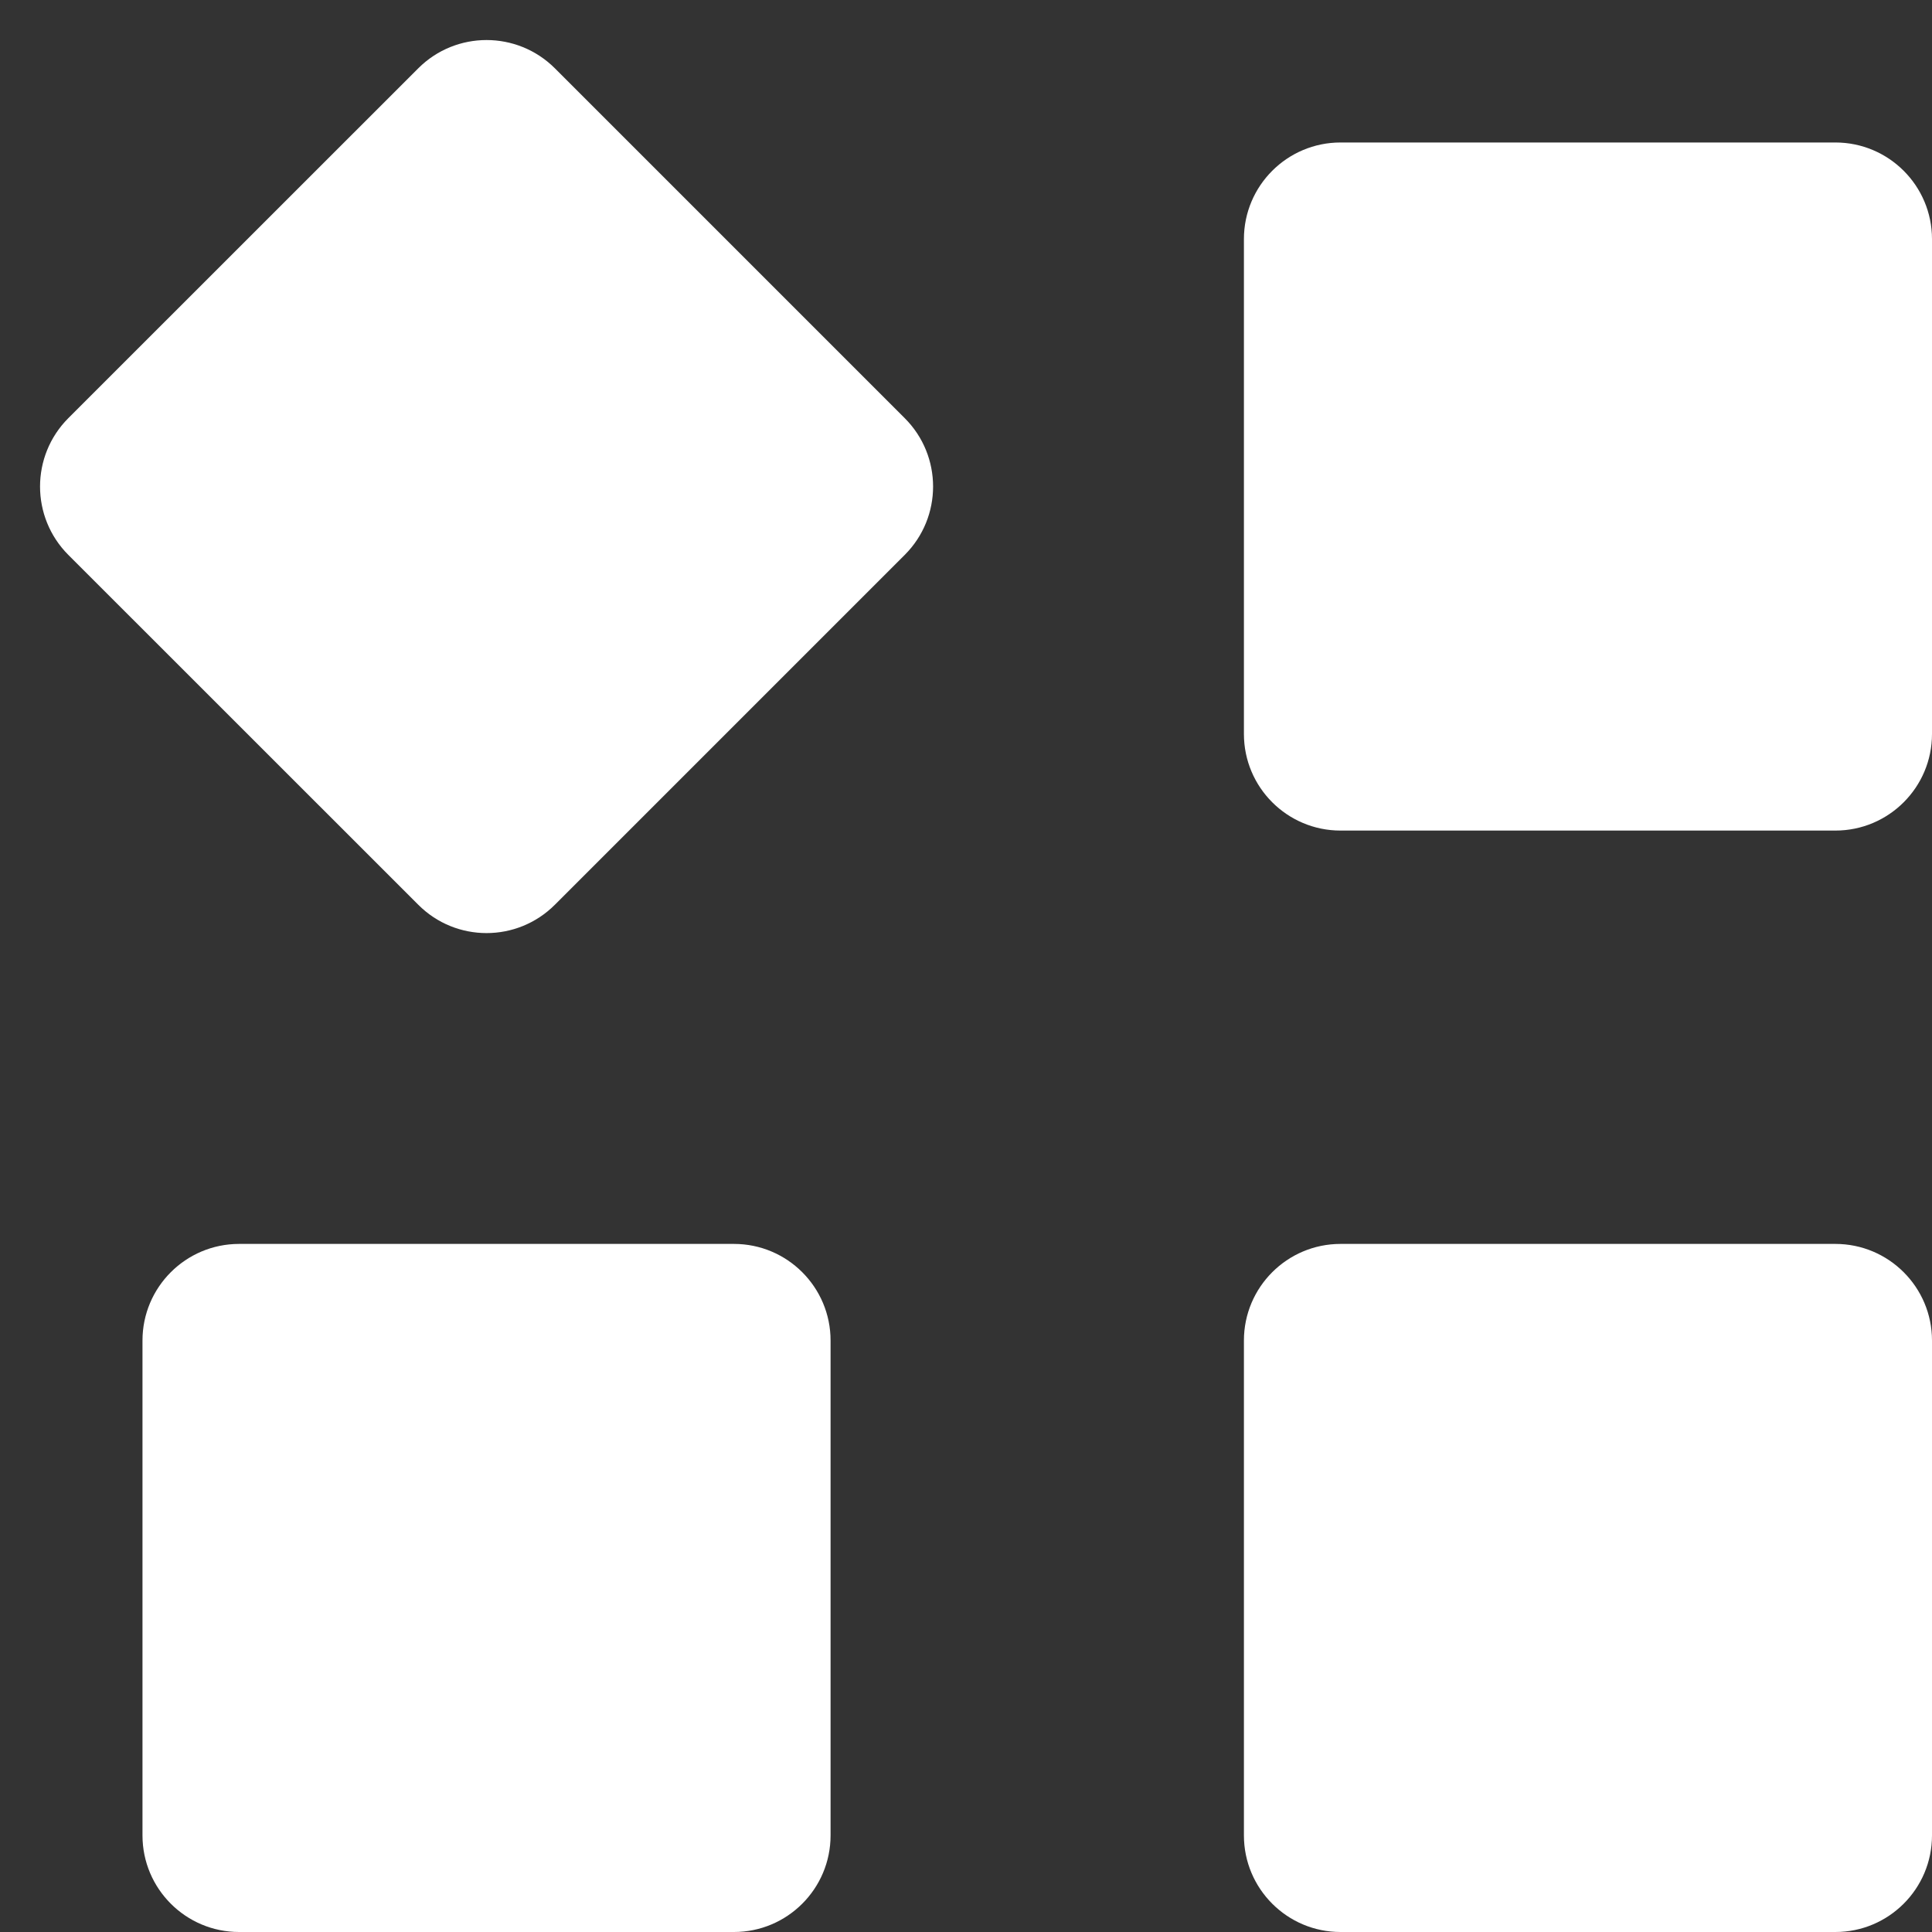 <svg width="20" height="20" viewBox="0 0 20 20" fill="none" xmlns="http://www.w3.org/2000/svg">
<rect x="0" y="0" width="20" height="20" fill="#333333" stroke="none"/>
<path d="M19 1.475H13.877C13.325 1.475 12.877 1.923 12.877 2.475V7.598C12.877 8.15 13.325 8.598 13.877 8.598H19C19.552 8.598 20 8.15 20 7.598V2.475C20 1.923 19.552 1.475 19 1.475Z" fill="white"/>
<path d="M9.366 4.329L5.744 0.707C5.353 0.317 4.72 0.317 4.33 0.707L0.707 4.329C0.317 4.72 0.317 5.353 0.707 5.744L4.33 9.366C4.72 9.757 5.353 9.757 5.744 9.366L9.366 5.744C9.757 5.353 9.757 4.72 9.366 4.329Z" fill="white"/>
<path d="M7.598 12.877H2.475C1.923 12.877 1.475 13.325 1.475 13.877V19C1.475 19.552 1.923 20 2.475 20H7.598C8.15 20 8.598 19.552 8.598 19V13.877C8.598 13.325 8.15 12.877 7.598 12.877Z" fill="white"/>
<path d="M19 12.877H13.877C13.325 12.877 12.877 13.325 12.877 13.877V19C12.877 19.552 13.325 20 13.877 20H19C19.552 20 20 19.552 20 19V13.877C20 13.325 19.552 12.877 19 12.877Z" fill="white"/>
</svg>
